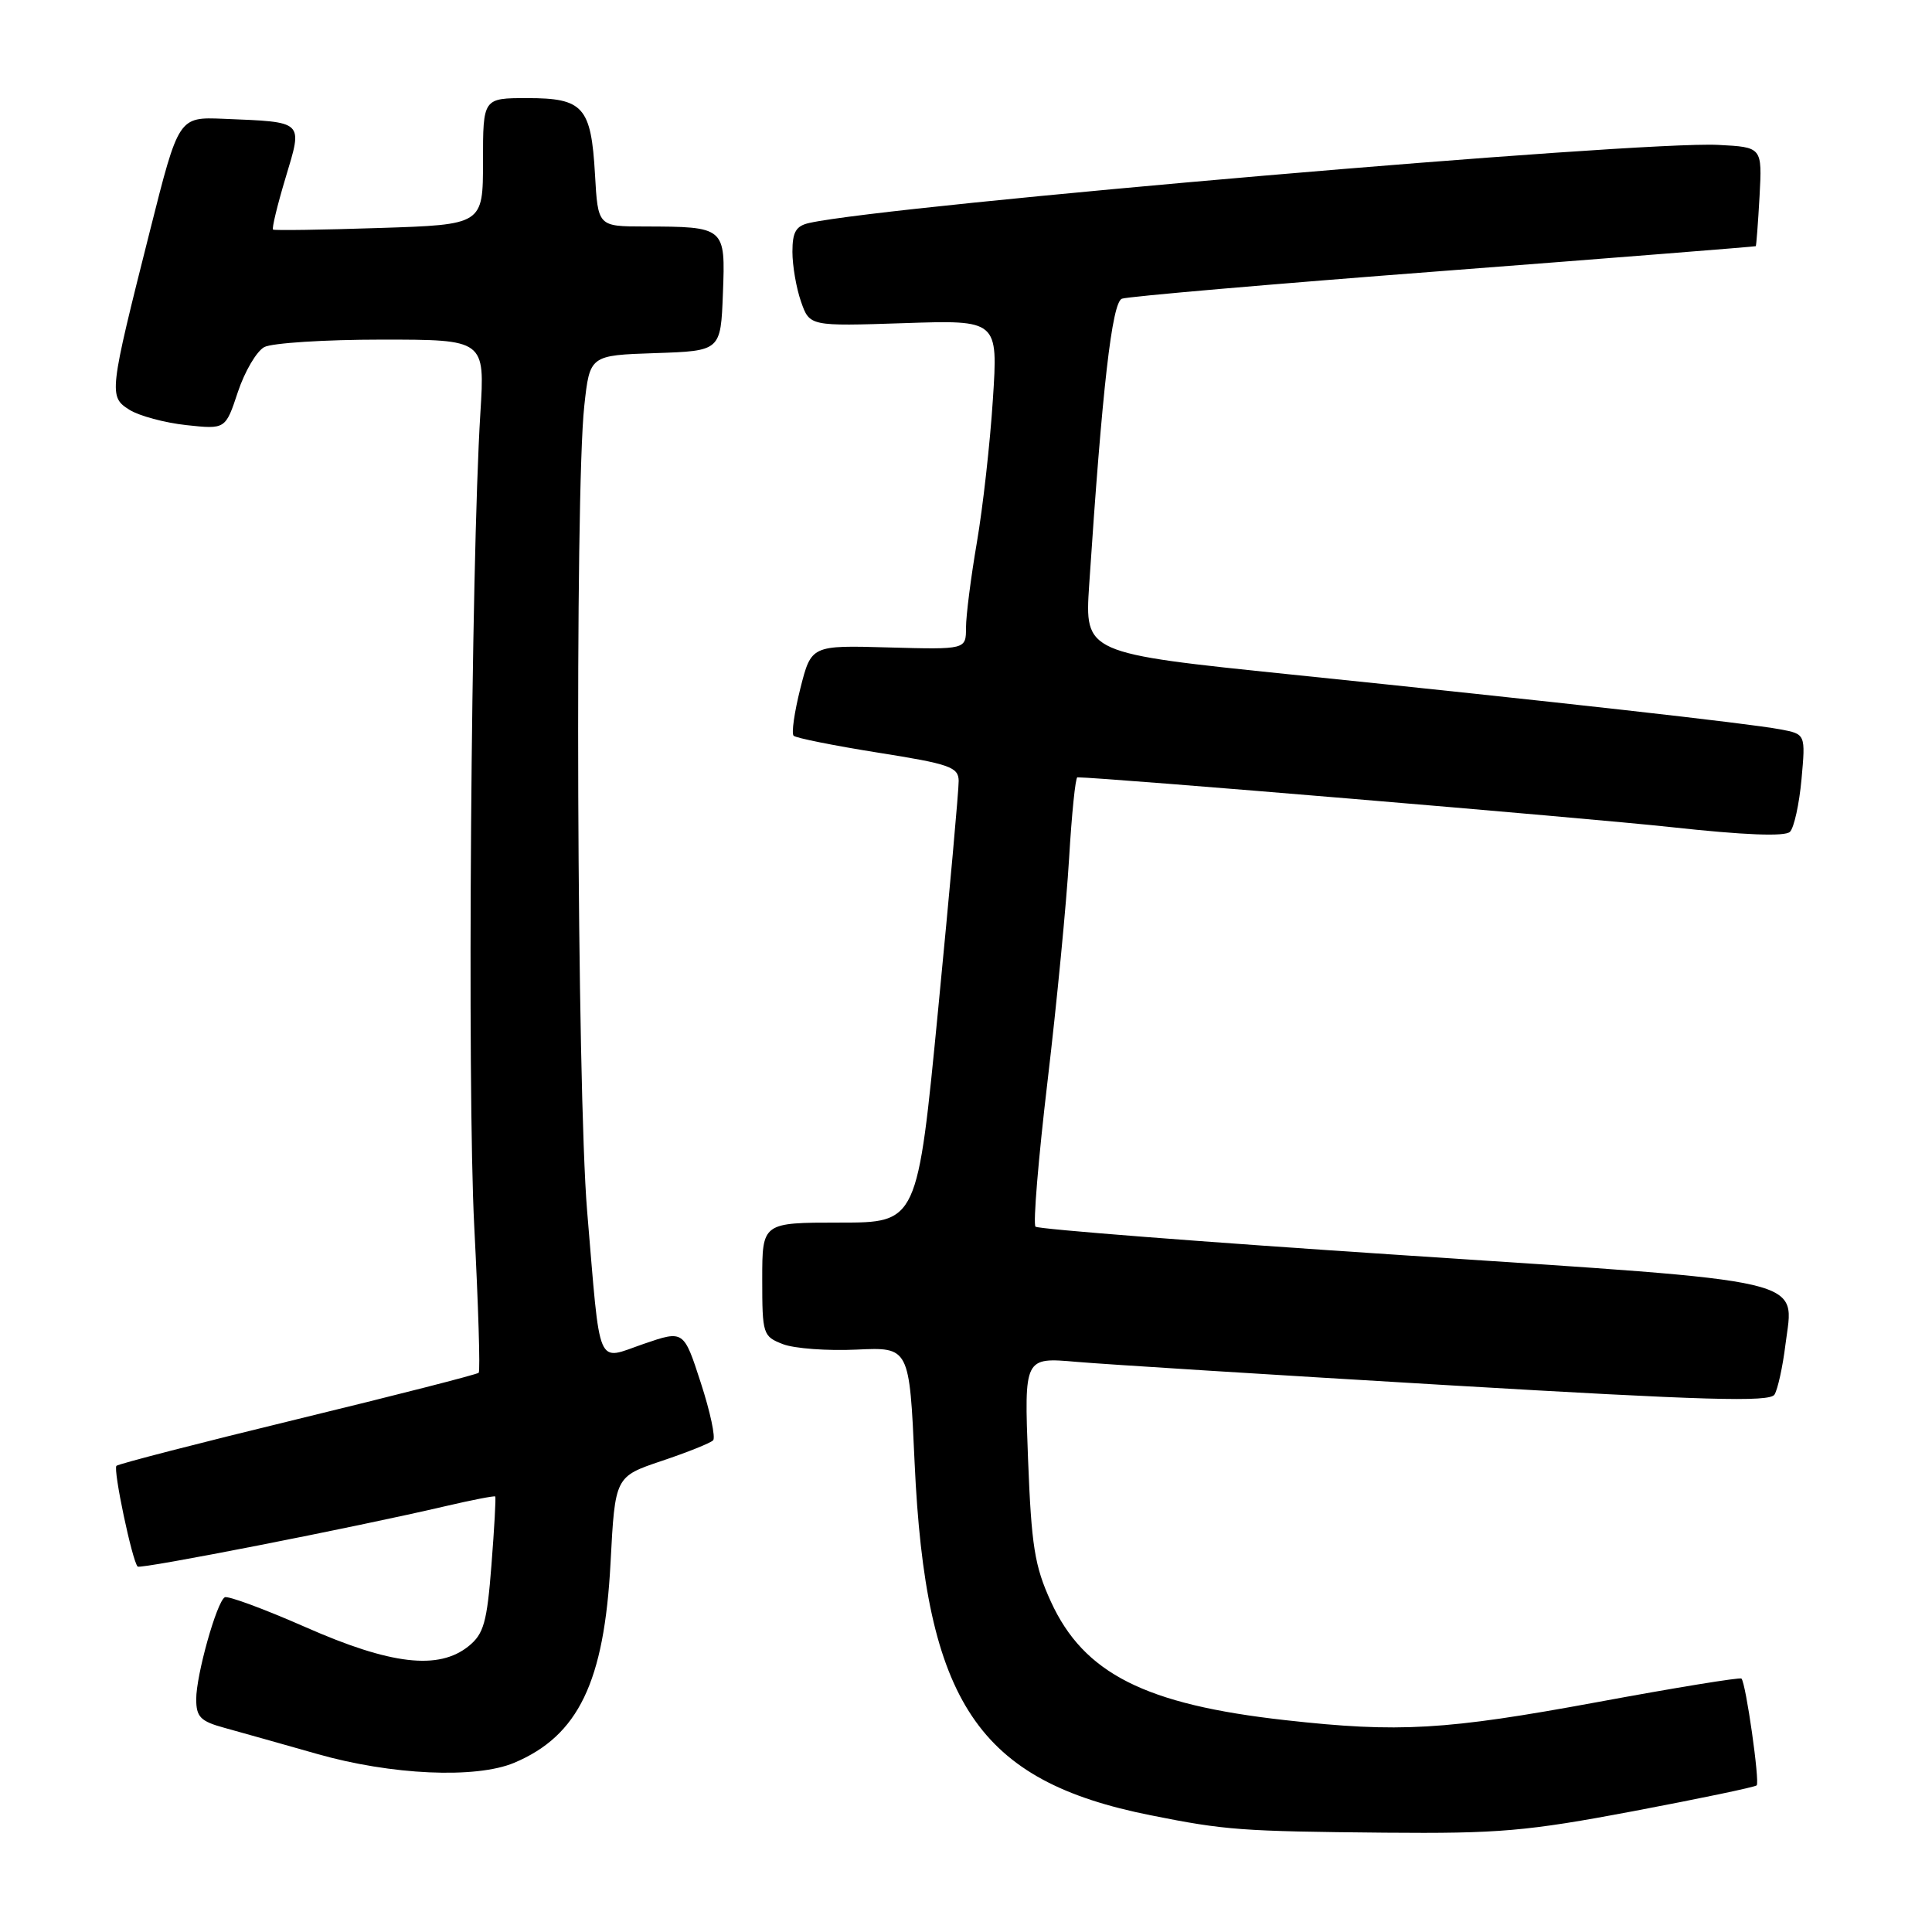 <?xml version="1.0" encoding="UTF-8" standalone="no"?>
<!DOCTYPE svg PUBLIC "-//W3C//DTD SVG 1.1//EN" "http://www.w3.org/Graphics/SVG/1.1/DTD/svg11.dtd" >
<svg xmlns="http://www.w3.org/2000/svg" xmlns:xlink="http://www.w3.org/1999/xlink" version="1.1" viewBox="0 0 256 256">
 <g >
 <path fill="currentColor"
d=" M 216.43 239.99 C 225.19 238.33 232.54 236.80 232.77 236.57 C 233.20 236.13 231.34 223.00 230.75 222.42 C 230.56 222.23 221.97 223.63 211.65 225.54 C 191.55 229.25 185.35 229.61 170.32 227.93 C 151.73 225.86 143.61 221.75 139.25 212.23 C 137.09 207.51 136.67 204.87 136.22 193.30 C 135.71 179.85 135.71 179.85 142.61 180.45 C 146.40 180.78 168.59 182.17 191.92 183.55 C 225.97 185.56 234.50 185.81 235.13 184.79 C 235.56 184.09 236.22 181.11 236.58 178.17 C 237.70 169.24 240.72 169.95 185.87 166.32 C 159.44 164.58 137.54 162.87 137.21 162.54 C 136.87 162.20 137.59 153.51 138.81 143.22 C 140.03 132.92 141.31 119.66 141.66 113.75 C 142.01 107.84 142.50 103.00 142.76 103.00 C 146.08 103.00 210.31 108.39 221.35 109.59 C 231.13 110.66 236.53 110.87 237.18 110.22 C 237.72 109.68 238.41 106.54 238.71 103.25 C 239.25 97.27 239.25 97.27 235.88 96.64 C 231.62 95.84 206.46 93.02 171.11 89.38 C 143.73 86.56 143.73 86.56 144.32 77.53 C 146.05 51.44 147.34 40.08 148.66 39.58 C 149.41 39.29 168.57 37.63 191.26 35.90 C 213.94 34.16 232.57 32.68 232.65 32.62 C 232.72 32.55 232.95 29.58 233.15 26.00 C 233.50 19.50 233.50 19.50 227.67 19.20 C 217.14 18.65 117.92 27.17 107.25 29.54 C 105.47 29.93 105.00 30.73 105.00 33.37 C 105.00 35.20 105.51 38.17 106.14 39.97 C 107.28 43.23 107.28 43.23 119.76 42.82 C 132.25 42.40 132.25 42.40 131.56 52.95 C 131.19 58.75 130.23 67.27 129.44 71.88 C 128.65 76.49 128.00 81.57 128.00 83.17 C 128.00 86.07 128.00 86.07 117.75 85.79 C 107.50 85.50 107.50 85.50 106.05 91.22 C 105.26 94.36 104.85 97.19 105.16 97.49 C 105.46 97.79 110.50 98.80 116.35 99.73 C 125.83 101.23 127.00 101.64 127.03 103.46 C 127.05 104.58 125.82 118.21 124.31 133.75 C 121.57 162.00 121.57 162.00 111.28 162.00 C 101.00 162.00 101.00 162.00 101.00 169.52 C 101.00 176.81 101.09 177.08 103.75 178.11 C 105.26 178.69 109.65 179.01 113.50 178.83 C 120.50 178.50 120.50 178.50 121.19 193.80 C 122.64 225.63 129.57 235.97 152.50 240.54 C 162.36 242.51 164.42 242.66 183.50 242.84 C 198.60 242.97 202.28 242.66 216.43 239.99 Z  M 68.13 233.58 C 76.63 230.00 80.07 222.89 80.90 207.08 C 81.50 195.66 81.50 195.66 87.68 193.58 C 91.08 192.44 94.15 191.21 94.49 190.85 C 94.84 190.50 94.11 187.06 92.86 183.23 C 90.60 176.25 90.60 176.25 85.30 178.07 C 78.93 180.26 79.60 181.84 77.80 160.50 C 76.44 144.28 76.15 65.45 77.42 53.79 C 78.15 47.08 78.15 47.08 86.83 46.79 C 95.50 46.50 95.50 46.50 95.79 38.88 C 96.13 30.05 96.11 30.04 85.36 30.01 C 79.23 30.00 79.23 30.00 78.84 23.12 C 78.33 14.16 77.30 13.00 69.88 13.00 C 64.00 13.00 64.00 13.00 64.00 21.38 C 64.00 29.77 64.00 29.77 50.25 30.21 C 42.69 30.46 36.35 30.55 36.18 30.42 C 36.00 30.29 36.74 27.22 37.83 23.59 C 40.13 15.93 40.40 16.19 29.59 15.74 C 23.67 15.50 23.67 15.50 19.89 30.50 C 14.43 52.14 14.38 52.56 17.17 54.31 C 18.45 55.11 21.83 56.02 24.69 56.33 C 29.88 56.89 29.88 56.89 31.52 51.94 C 32.43 49.21 34.00 46.54 35.02 45.99 C 36.04 45.45 43.03 45.00 50.56 45.00 C 64.26 45.00 64.26 45.00 63.65 54.75 C 62.41 74.75 61.89 144.14 62.84 162.50 C 63.38 172.95 63.65 181.68 63.43 181.90 C 63.21 182.12 52.43 184.88 39.47 188.03 C 26.51 191.18 15.70 193.97 15.43 194.23 C 14.96 194.70 17.52 206.85 18.24 207.58 C 18.62 207.95 47.13 202.36 58.96 199.59 C 62.51 198.76 65.50 198.18 65.62 198.29 C 65.73 198.41 65.50 202.49 65.12 207.37 C 64.53 214.98 64.10 216.50 62.10 218.12 C 58.13 221.33 51.80 220.60 40.47 215.60 C 34.99 213.19 30.17 211.41 29.78 211.65 C 28.70 212.30 26.00 221.94 26.00 225.14 C 26.00 227.51 26.56 228.08 29.75 228.95 C 31.81 229.52 37.33 231.07 42.00 232.40 C 51.84 235.21 63.06 235.71 68.13 233.58 Z "/>
</g>
</svg>